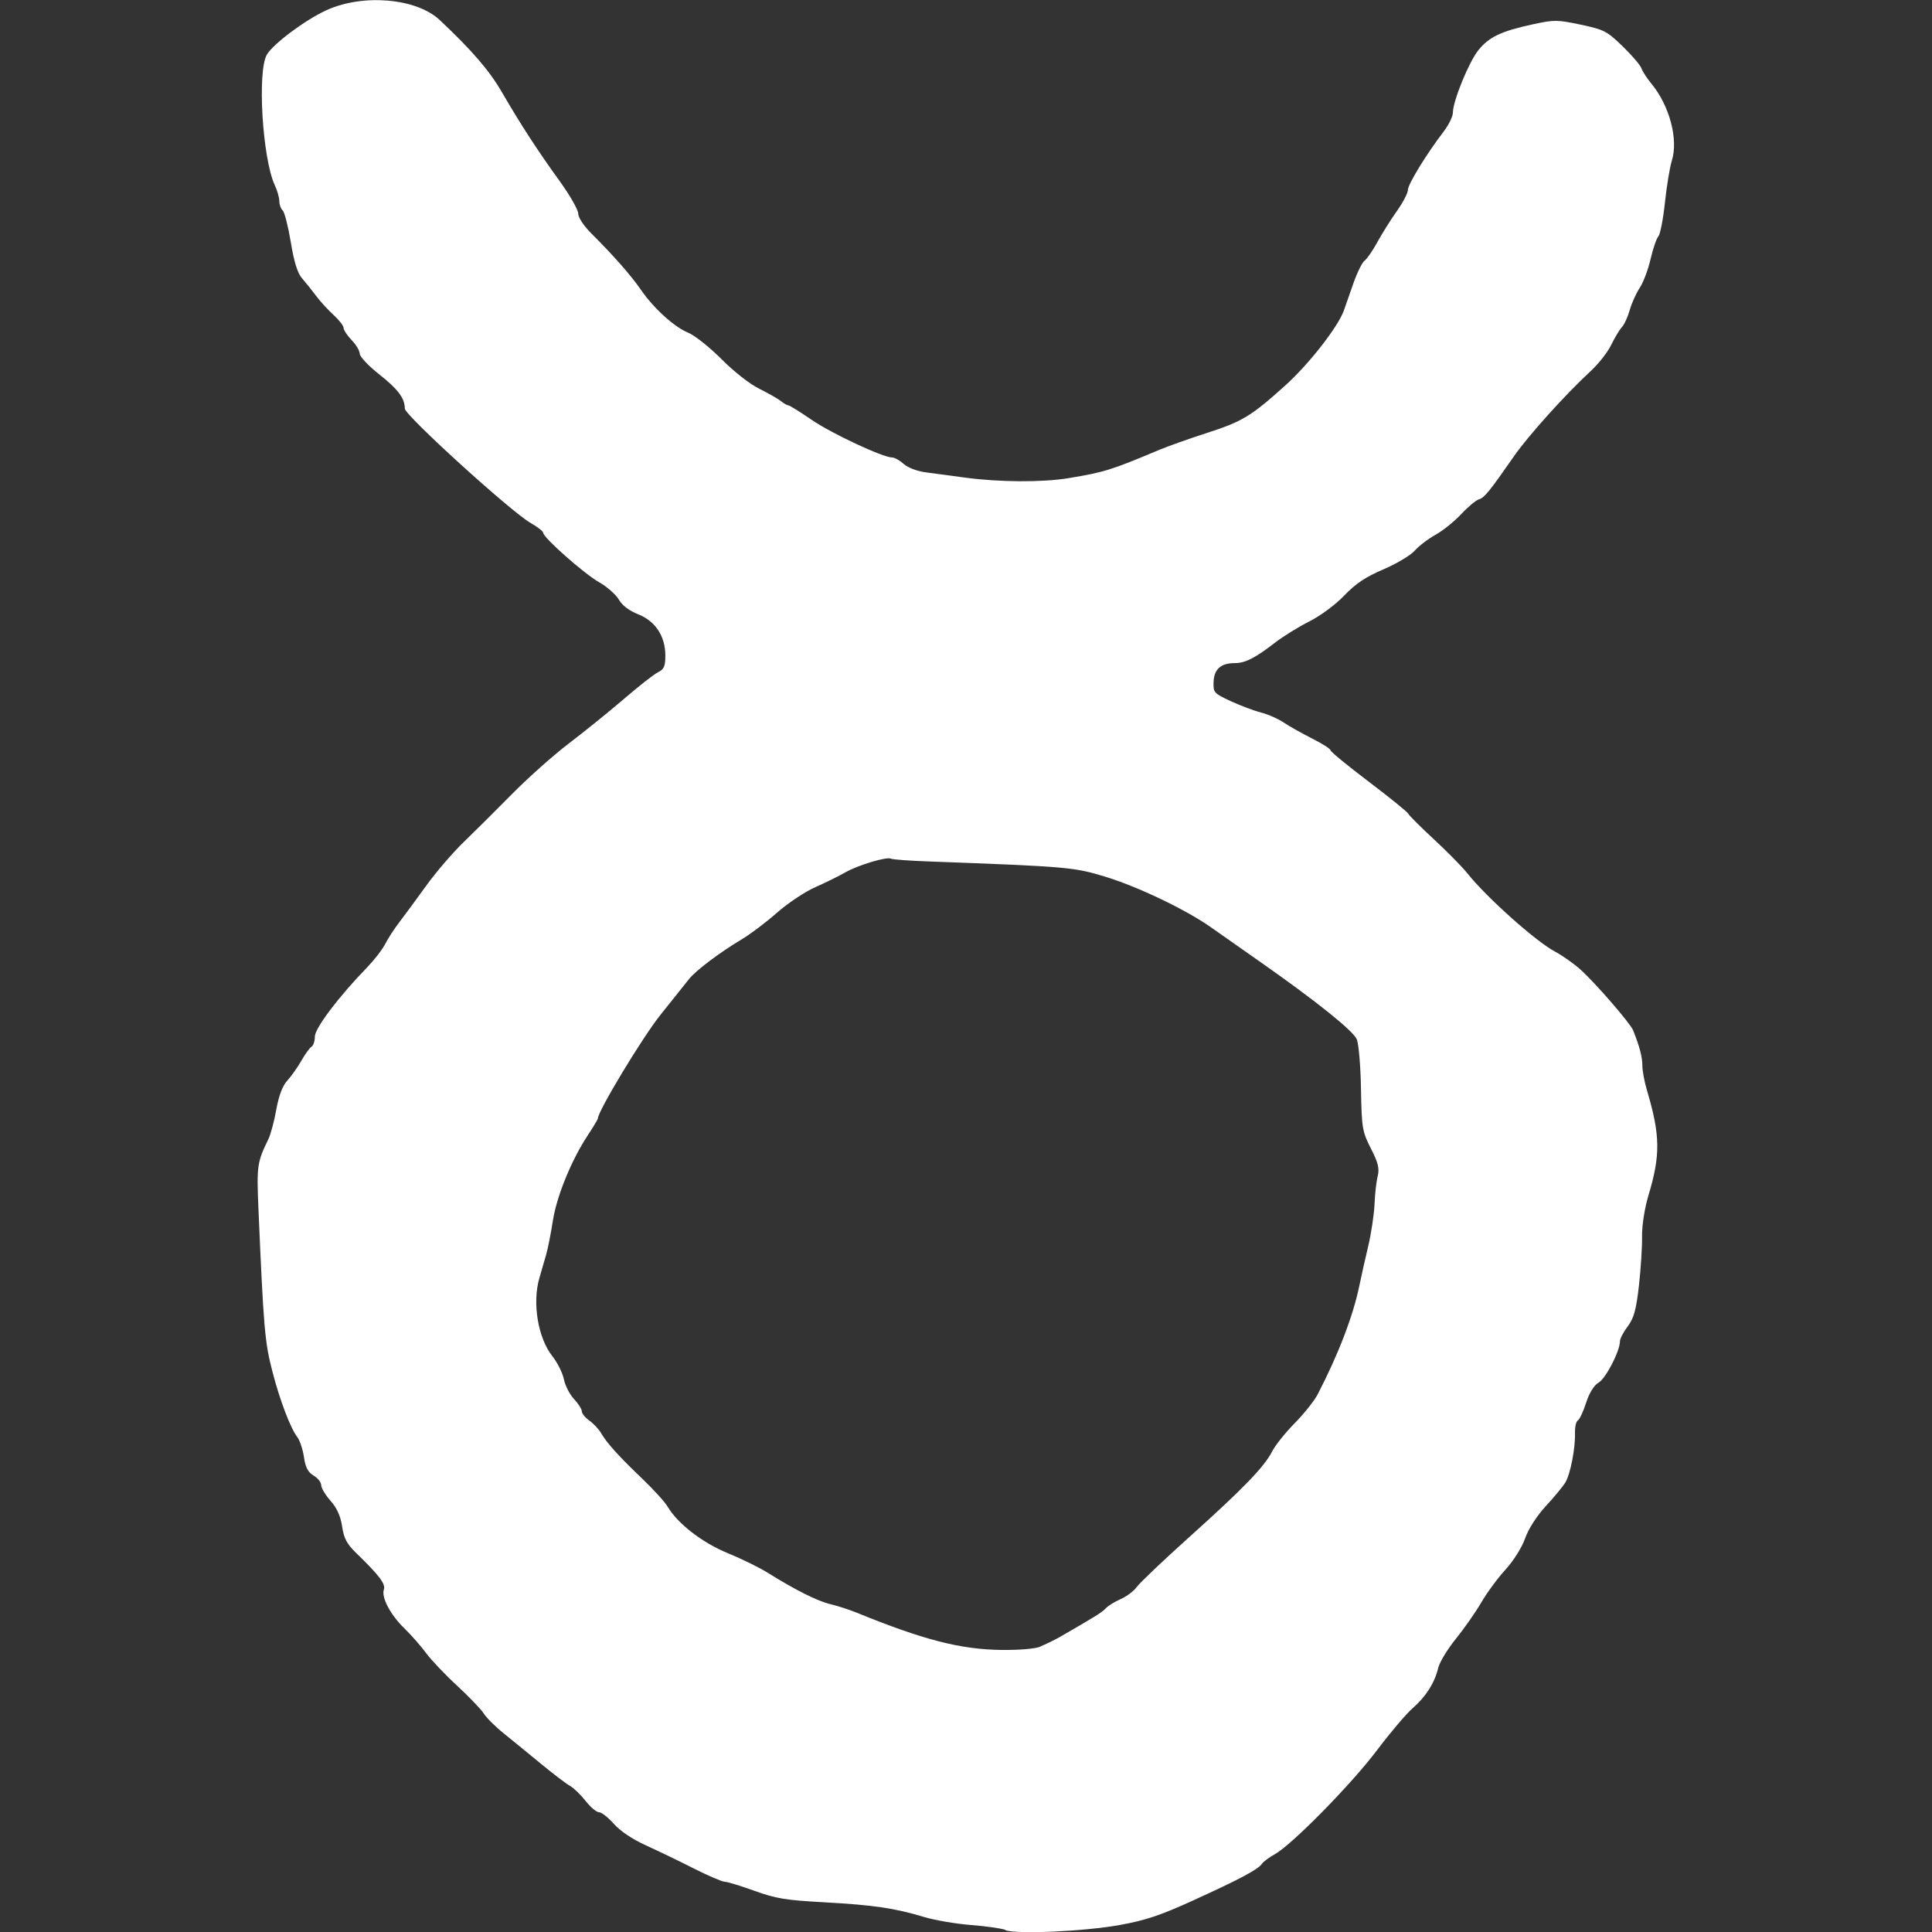 <?xml version="1.0" encoding="UTF-8" standalone="no"?>
<!-- Created with Inkscape (http://www.inkscape.org/) -->

<svg
   width="75"
   height="75"
   viewBox="0 0 19.844 19.844"
   version="1.1"
   id="svg739"
   inkscape:version="1.2.2 (b0a8486541, 2022-12-01)"
   sodipodi:docname="taurus.svg"
   xml:space="preserve"
   xmlns:inkscape="http://www.inkscape.org/namespaces/inkscape"
   xmlns:sodipodi="http://sodipodi.sourceforge.net/DTD/sodipodi-0.dtd"
   xmlns="http://www.w3.org/2000/svg"
   xmlns:svg="http://www.w3.org/2000/svg"><rect x="0" y="0" width="19.844" height="19.844" fill="#333333" stroke="none"/><sodipodi:namedview
     id="namedview741"
     pagecolor="#000000"
     bordercolor="#999999"
     borderopacity="1"
     inkscape:showpageshadow="0"
     inkscape:pageopacity="0"
     inkscape:pagecheckerboard="0"
     inkscape:deskcolor="#d1d1d1"
     inkscape:document-units="px"
     showgrid="false"
     inkscape:zoom="2.7937149"
     inkscape:cx="-3.4004902"
     inkscape:cy="26.130082"
     inkscape:window-width="1280"
     inkscape:window-height="955"
     inkscape:window-x="0"
     inkscape:window-y="0"
     inkscape:window-maximized="1"
     inkscape:current-layer="layer1" /><defs
     id="defs736" /><g
     inkscape:label="Warstwa 1"
     inkscape:groupmode="layer"
     id="layer1"><path
       style="fill:#ffffff;stroke-width:0.031"
       d="m 10.33,19.823 c -0.043,-0.016 -0.204,-0.039 -0.359,-0.051 -0.154,-0.012 -0.37,-0.049 -0.479,-0.082 -0.302,-0.091 -0.519,-0.123 -1.024,-0.151 -0.402,-0.022 -0.496,-0.038 -0.719,-0.118 -0.141,-0.051 -0.279,-0.093 -0.305,-0.093 -0.026,0 -0.171,-0.062 -0.321,-0.138 -0.15,-0.076 -0.372,-0.183 -0.493,-0.238 -0.136,-0.062 -0.26,-0.145 -0.325,-0.219 -0.058,-0.065 -0.126,-0.119 -0.152,-0.119 -0.026,0 -0.088,-0.052 -0.138,-0.116 -0.05,-0.064 -0.123,-0.134 -0.162,-0.156 -0.04,-0.022 -0.173,-0.124 -0.297,-0.226 -0.124,-0.102 -0.296,-0.243 -0.382,-0.312 -0.086,-0.069 -0.178,-0.161 -0.205,-0.204 -0.027,-0.043 -0.15,-0.171 -0.273,-0.285 -0.123,-0.113 -0.266,-0.264 -0.318,-0.334 -0.052,-0.071 -0.152,-0.185 -0.223,-0.254 -0.146,-0.142 -0.24,-0.321 -0.212,-0.401 0.02,-0.056 -0.051,-0.149 -0.283,-0.373 -0.097,-0.094 -0.128,-0.152 -0.146,-0.274 -0.015,-0.105 -0.054,-0.191 -0.119,-0.264 -0.053,-0.06 -0.096,-0.132 -0.096,-0.161 0,-0.029 -0.035,-0.073 -0.078,-0.098 -0.057,-0.034 -0.084,-0.084 -0.099,-0.19 -0.012,-0.079 -0.042,-0.171 -0.068,-0.205 -0.069,-0.088 -0.179,-0.377 -0.254,-0.666 -0.081,-0.31 -0.092,-0.441 -0.146,-1.692 -0.018,-0.426 -0.012,-0.468 0.102,-0.701 0.024,-0.049 0.061,-0.187 0.082,-0.306 0.026,-0.143 0.064,-0.244 0.113,-0.297 0.041,-0.044 0.106,-0.137 0.145,-0.205 0.039,-0.068 0.085,-0.133 0.104,-0.143 0.018,-0.01 0.034,-0.057 0.034,-0.104 0,-0.086 0.246,-0.412 0.54,-0.714 0.071,-0.074 0.154,-0.181 0.183,-0.238 0.029,-0.057 0.095,-0.158 0.145,-0.223 0.05,-0.065 0.173,-0.232 0.273,-0.371 0.1,-0.139 0.274,-0.342 0.387,-0.451 0.113,-0.109 0.339,-0.334 0.503,-0.5 0.164,-0.166 0.424,-0.397 0.578,-0.514 0.154,-0.117 0.407,-0.321 0.562,-0.454 0.154,-0.133 0.314,-0.258 0.355,-0.278 0.06,-0.029 0.074,-0.061 0.074,-0.169 0,-0.2 -0.101,-0.354 -0.278,-0.425 -0.094,-0.037 -0.166,-0.092 -0.2,-0.152 -0.03,-0.051 -0.122,-0.133 -0.206,-0.18 -0.155,-0.089 -0.571,-0.457 -0.571,-0.506 0,-0.015 -0.058,-0.06 -0.128,-0.1 -0.2,-0.113 -1.293,-1.107 -1.293,-1.175 0,-0.107 -0.07,-0.2 -0.268,-0.356 -0.107,-0.085 -0.195,-0.178 -0.195,-0.208 0,-0.029 -0.037,-0.092 -0.083,-0.139 -0.045,-0.048 -0.083,-0.104 -0.083,-0.126 -3e-5,-0.022 -0.046,-0.081 -0.102,-0.132 -0.056,-0.051 -0.138,-0.14 -0.181,-0.198 -0.043,-0.058 -0.109,-0.14 -0.145,-0.181 -0.044,-0.05 -0.082,-0.17 -0.114,-0.369 -0.027,-0.162 -0.064,-0.308 -0.083,-0.326 -0.019,-0.017 -0.035,-0.06 -0.035,-0.096 0,-0.036 -0.021,-0.11 -0.047,-0.165 -0.127,-0.274 -0.181,-1.174 -0.08,-1.341 0.067,-0.112 0.396,-0.357 0.611,-0.455 0.377,-0.172 0.926,-0.124 1.165,0.102 0.331,0.312 0.508,0.517 0.636,0.738 0.194,0.334 0.366,0.599 0.593,0.913 0.106,0.146 0.192,0.297 0.192,0.336 0,0.041 0.059,0.129 0.141,0.21 0.222,0.221 0.402,0.426 0.502,0.571 0.13,0.19 0.345,0.385 0.486,0.442 0.067,0.027 0.22,0.149 0.342,0.271 0.128,0.129 0.291,0.257 0.389,0.305 0.092,0.046 0.193,0.103 0.222,0.127 0.03,0.024 0.065,0.044 0.077,0.044 0.013,0 0.119,0.066 0.237,0.147 0.203,0.14 0.733,0.388 0.829,0.388 0.025,0 0.078,0.03 0.118,0.066 0.042,0.038 0.136,0.074 0.223,0.086 0.083,0.011 0.264,0.036 0.402,0.054 0.356,0.048 0.798,0.051 1.069,0.006 0.364,-0.06 0.441,-0.084 0.925,-0.288 0.091,-0.038 0.312,-0.117 0.492,-0.175 0.368,-0.118 0.459,-0.174 0.812,-0.492 0.24,-0.217 0.537,-0.597 0.598,-0.766 0.016,-0.045 0.06,-0.171 0.098,-0.28 0.038,-0.109 0.09,-0.214 0.115,-0.233 0.026,-0.019 0.084,-0.104 0.13,-0.188 0.046,-0.084 0.135,-0.227 0.199,-0.317 0.064,-0.09 0.116,-0.189 0.116,-0.221 9e-5,-0.058 0.189,-0.367 0.368,-0.601 0.052,-0.068 0.094,-0.155 0.094,-0.193 0,-0.118 0.164,-0.52 0.262,-0.642 0.109,-0.135 0.234,-0.195 0.558,-0.265 0.224,-0.048 0.247,-0.048 0.492,0.003 0.24,0.051 0.268,0.065 0.43,0.221 0.095,0.092 0.182,0.194 0.194,0.226 0.011,0.033 0.057,0.103 0.101,0.157 0.189,0.227 0.281,0.576 0.211,0.797 -0.02,0.064 -0.052,0.256 -0.07,0.427 -0.018,0.171 -0.049,0.327 -0.068,0.348 -0.019,0.02 -0.055,0.126 -0.08,0.234 -0.025,0.108 -0.075,0.24 -0.11,0.292 -0.035,0.052 -0.082,0.155 -0.103,0.228 -0.021,0.074 -0.058,0.154 -0.082,0.178 -0.023,0.025 -0.072,0.106 -0.108,0.18 -0.036,0.075 -0.131,0.196 -0.211,0.27 -0.261,0.241 -0.639,0.661 -0.787,0.873 -0.256,0.368 -0.306,0.429 -0.362,0.445 -0.03,0.009 -0.112,0.077 -0.181,0.151 -0.069,0.074 -0.187,0.17 -0.263,0.212 -0.076,0.042 -0.173,0.116 -0.216,0.165 -0.043,0.048 -0.189,0.135 -0.323,0.192 -0.182,0.078 -0.283,0.146 -0.4,0.268 -0.09,0.094 -0.242,0.207 -0.359,0.266 -0.111,0.056 -0.267,0.153 -0.347,0.214 -0.207,0.161 -0.311,0.214 -0.418,0.214 -0.143,0 -0.213,0.062 -0.218,0.193 -0.004,0.11 0.003,0.117 0.177,0.198 0.1,0.046 0.24,0.099 0.312,0.117 0.071,0.018 0.175,0.064 0.231,0.102 0.056,0.038 0.187,0.111 0.291,0.164 0.104,0.052 0.19,0.107 0.19,0.121 0,0.014 0.177,0.16 0.393,0.323 0.216,0.164 0.398,0.311 0.405,0.328 0.006,0.016 0.124,0.134 0.261,0.261 0.138,0.127 0.293,0.285 0.345,0.35 0.195,0.246 0.703,0.7 0.9,0.805 0.077,0.041 0.196,0.125 0.264,0.186 0.151,0.136 0.512,0.552 0.54,0.623 0.066,0.165 0.095,0.275 0.095,0.361 0,0.054 0.021,0.166 0.046,0.251 0.139,0.468 0.142,0.668 0.015,1.09 -0.038,0.128 -0.066,0.306 -0.064,0.416 0.002,0.106 -0.013,0.334 -0.032,0.505 -0.028,0.247 -0.052,0.334 -0.115,0.418 -0.044,0.058 -0.08,0.127 -0.08,0.153 0,0.1 -0.144,0.38 -0.218,0.424 -0.049,0.029 -0.097,0.106 -0.13,0.209 -0.029,0.09 -0.067,0.171 -0.085,0.181 -0.018,0.01 -0.03,0.067 -0.029,0.127 0.005,0.157 -0.047,0.424 -0.099,0.51 -0.025,0.041 -0.115,0.15 -0.2,0.242 -0.094,0.102 -0.178,0.233 -0.213,0.331 -0.032,0.093 -0.119,0.231 -0.201,0.321 -0.08,0.087 -0.192,0.239 -0.249,0.338 -0.058,0.099 -0.175,0.267 -0.261,0.373 -0.086,0.106 -0.167,0.24 -0.181,0.297 -0.036,0.154 -0.128,0.299 -0.262,0.415 -0.066,0.057 -0.23,0.251 -0.366,0.431 -0.26,0.346 -0.874,0.972 -1.051,1.07 -0.058,0.032 -0.117,0.076 -0.132,0.098 -0.04,0.059 -0.229,0.159 -0.703,0.375 -0.342,0.156 -0.492,0.206 -0.757,0.254 -0.367,0.066 -1.056,0.097 -1.177,0.053 z m 0.356,-2.912 c 0.052,-0.021 0.139,-0.063 0.194,-0.094 0.372,-0.214 0.439,-0.256 0.478,-0.298 0.024,-0.026 0.092,-0.068 0.152,-0.094 0.06,-0.026 0.135,-0.082 0.167,-0.126 0.032,-0.044 0.274,-0.274 0.539,-0.512 0.558,-0.501 0.769,-0.72 0.851,-0.88 0.032,-0.063 0.137,-0.194 0.232,-0.29 0.095,-0.097 0.202,-0.23 0.236,-0.297 0.211,-0.407 0.364,-0.805 0.428,-1.118 0.018,-0.09 0.059,-0.27 0.09,-0.401 0.031,-0.131 0.06,-0.325 0.065,-0.431 0.004,-0.107 0.019,-0.237 0.033,-0.291 0.019,-0.076 0.004,-0.138 -0.07,-0.282 -0.089,-0.174 -0.095,-0.212 -0.102,-0.615 -0.004,-0.236 -0.024,-0.466 -0.044,-0.509 -0.041,-0.089 -0.414,-0.388 -0.968,-0.777 -0.203,-0.142 -0.443,-0.311 -0.534,-0.375 -0.257,-0.18 -0.748,-0.415 -1.083,-0.517 -0.319,-0.097 -0.381,-0.103 -1.815,-0.156 -0.195,-0.007 -0.367,-0.02 -0.382,-0.028 -0.042,-0.024 -0.338,0.065 -0.468,0.139 -0.064,0.037 -0.203,0.106 -0.31,0.153 -0.107,0.047 -0.285,0.166 -0.396,0.264 -0.111,0.098 -0.272,0.219 -0.357,0.27 -0.227,0.135 -0.471,0.319 -0.543,0.408 -0.035,0.043 -0.168,0.211 -0.297,0.372 -0.185,0.232 -0.641,0.987 -0.641,1.062 0,0.009 -0.047,0.087 -0.104,0.173 -0.168,0.255 -0.319,0.625 -0.358,0.876 -0.02,0.128 -0.051,0.287 -0.07,0.352 -0.019,0.065 -0.05,0.172 -0.069,0.238 -0.074,0.255 -0.015,0.615 0.133,0.802 0.052,0.066 0.106,0.173 0.119,0.238 0.013,0.065 0.06,0.156 0.104,0.203 0.044,0.047 0.08,0.103 0.08,0.126 0,0.022 0.035,0.065 0.077,0.095 0.043,0.03 0.097,0.088 0.121,0.129 0.06,0.103 0.18,0.236 0.424,0.469 0.115,0.11 0.232,0.239 0.26,0.287 0.103,0.174 0.357,0.371 0.62,0.478 0.141,0.058 0.325,0.148 0.409,0.201 0.285,0.178 0.507,0.289 0.643,0.322 0.075,0.018 0.196,0.057 0.269,0.087 0.692,0.282 1.068,0.378 1.492,0.383 0.177,0.002 0.341,-0.012 0.396,-0.034 z"
       id="path259" /></g></svg>
